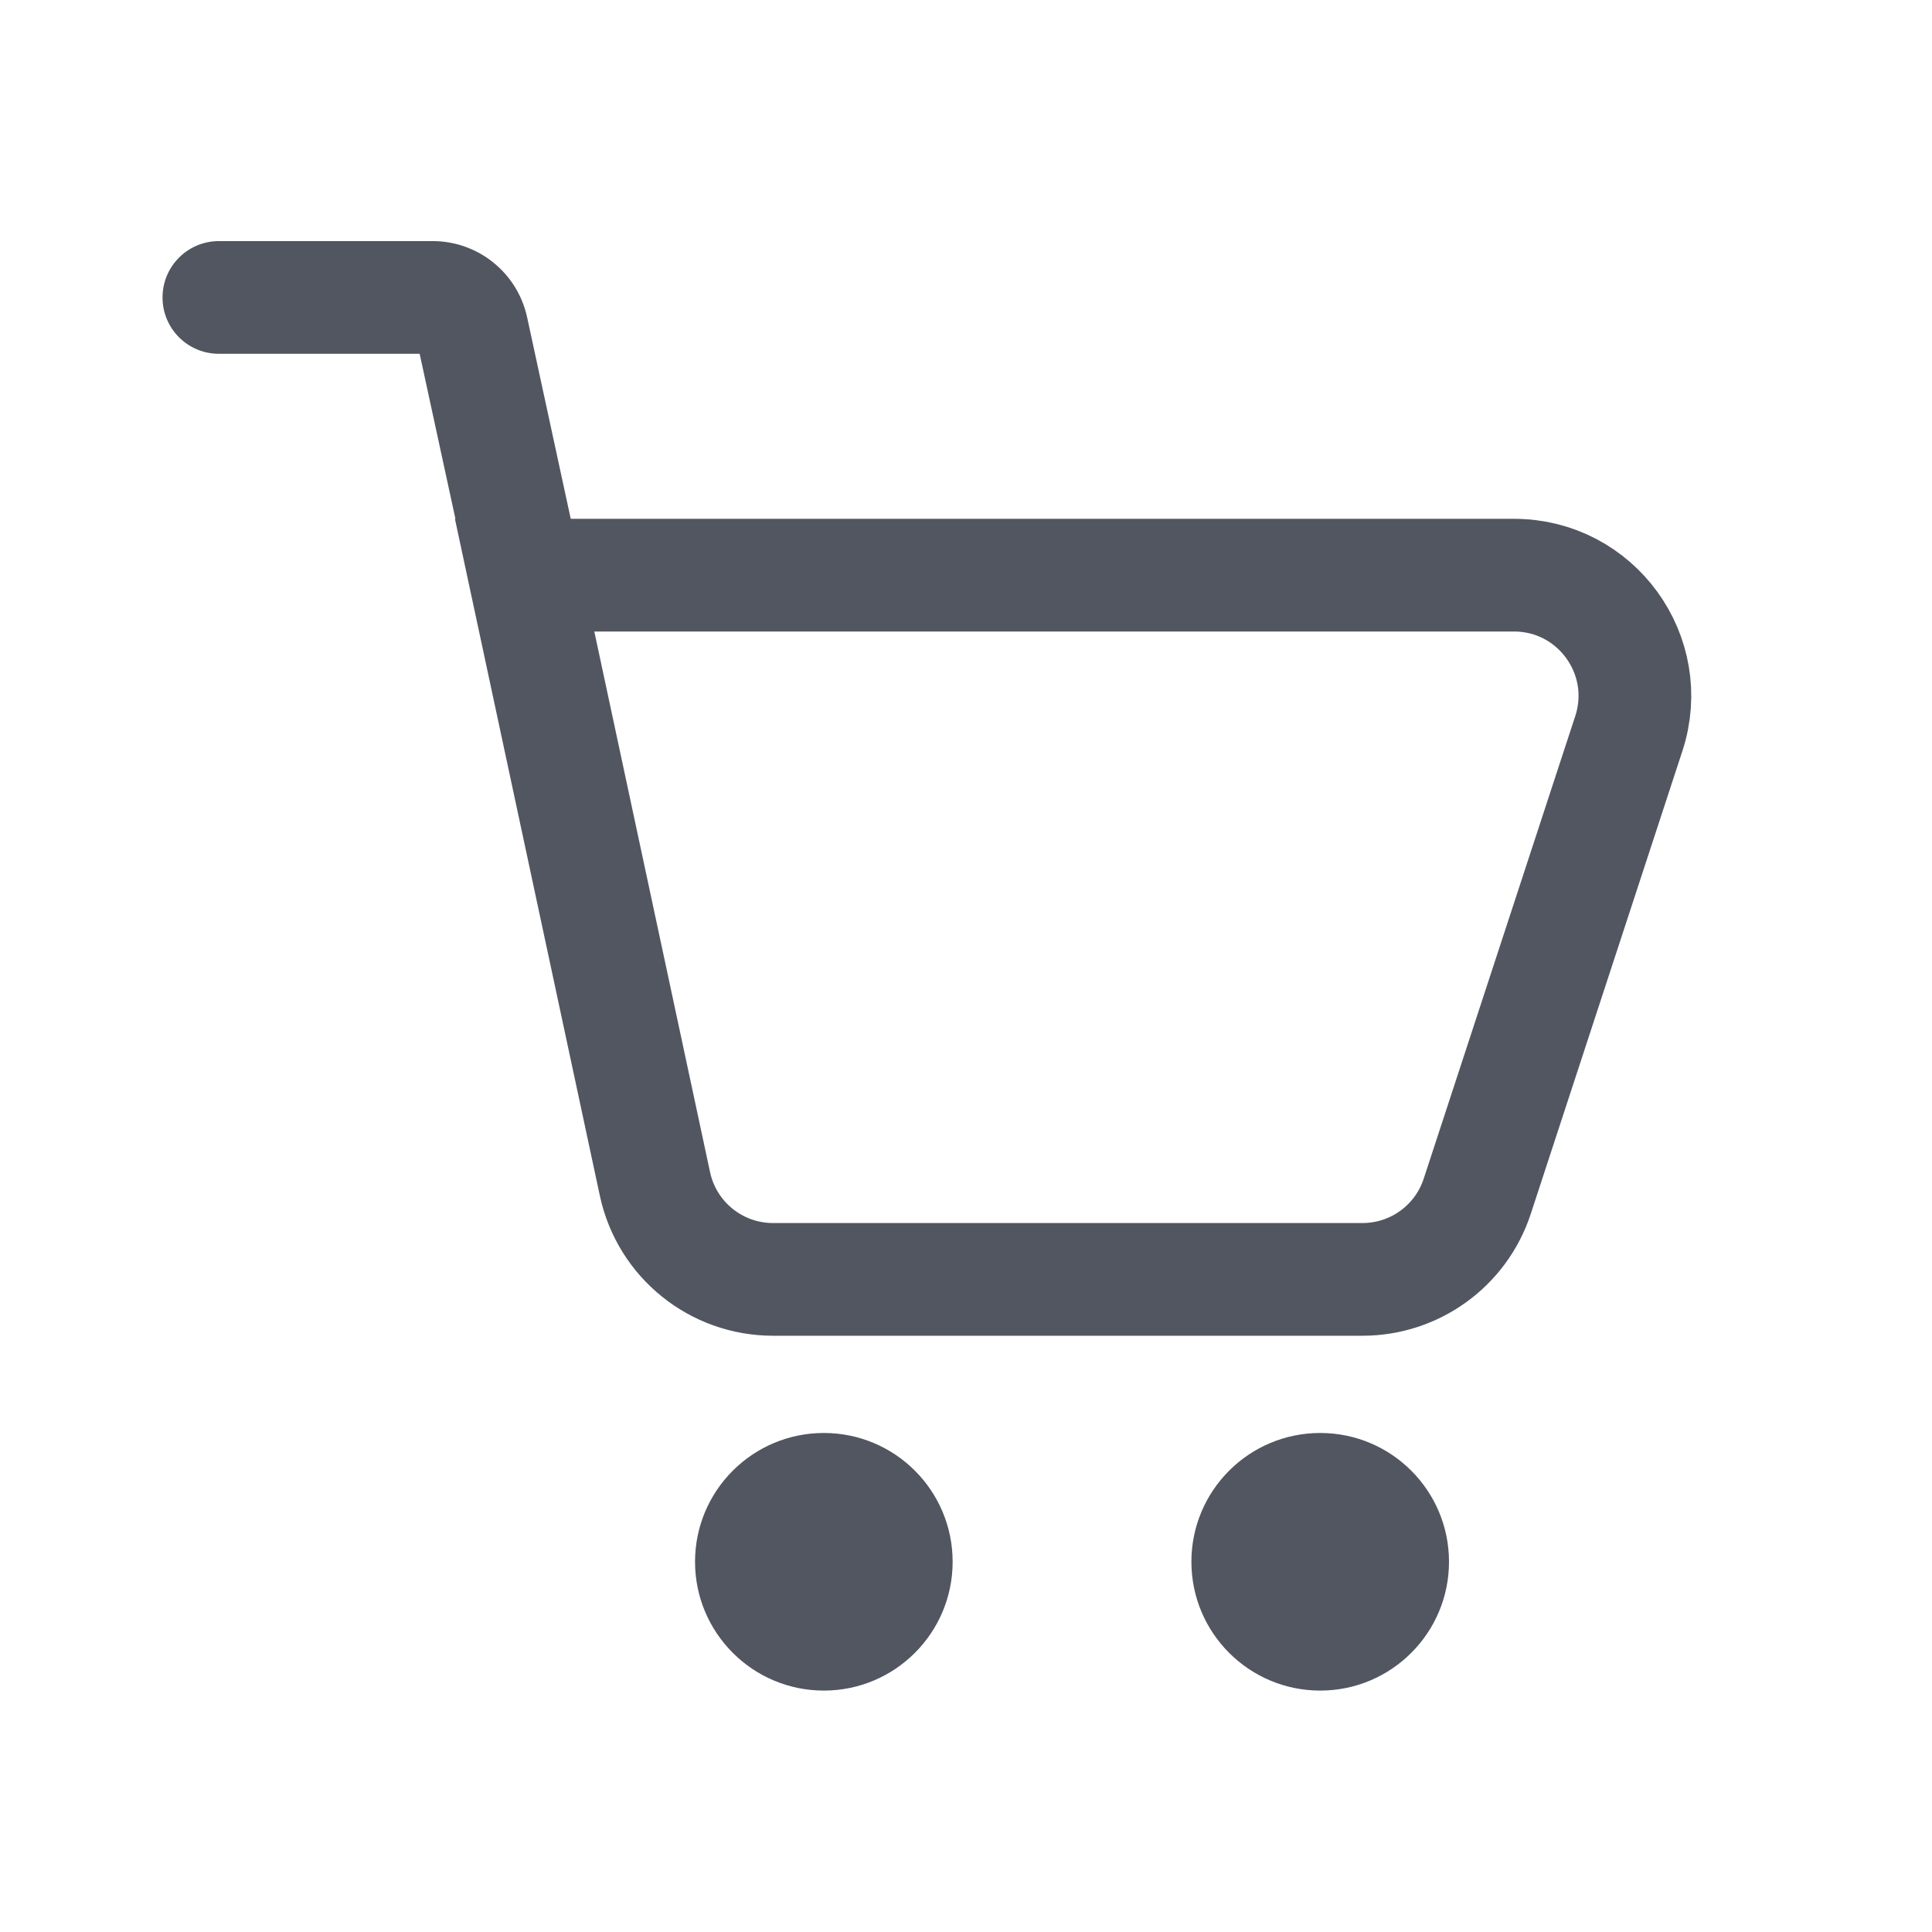 <svg width="24" height="24" viewBox="0 0 24 24" fill="none" xmlns="http://www.w3.org/2000/svg">
<path d="M8.136 14.707L6.517 7.145H18.808C19.829 7.145 20.551 8.142 20.234 9.112L18.351 14.86C18.149 15.477 17.574 15.893 16.925 15.893H9.603C8.895 15.893 8.284 15.399 8.136 14.707Z" stroke="#525661" stroke-width="1.4"/>
<path d="M16.4 21.001C17.284 21.001 18 20.284 18 19.401C18 18.517 17.284 17.801 16.4 17.801C15.516 17.801 14.8 18.517 14.8 19.401C14.8 20.284 15.516 21.001 16.4 21.001Z" fill="#525661"/>
<path d="M10.234 21.001C11.118 21.001 11.834 20.284 11.834 19.401C11.834 18.517 11.118 17.801 10.234 17.801C9.351 17.801 8.634 18.517 8.634 19.401C8.634 20.284 9.351 21.001 10.234 21.001Z" fill="#525661"/>
<path d="M2.719 2.995C2.332 2.995 2.019 3.309 2.019 3.695C2.019 4.082 2.332 4.395 2.719 4.395V2.995ZM5.863 4.089L5.179 4.238L5.863 4.089ZM7.32 7.508L6.548 3.941L5.179 4.238L5.952 7.804L7.32 7.508ZM5.375 2.995H2.719V4.395H5.375V2.995ZM6.548 3.941C6.428 3.389 5.94 2.995 5.375 2.995V4.395C5.281 4.395 5.199 4.33 5.179 4.238L6.548 3.941Z" fill="#525661"/>
</svg>
